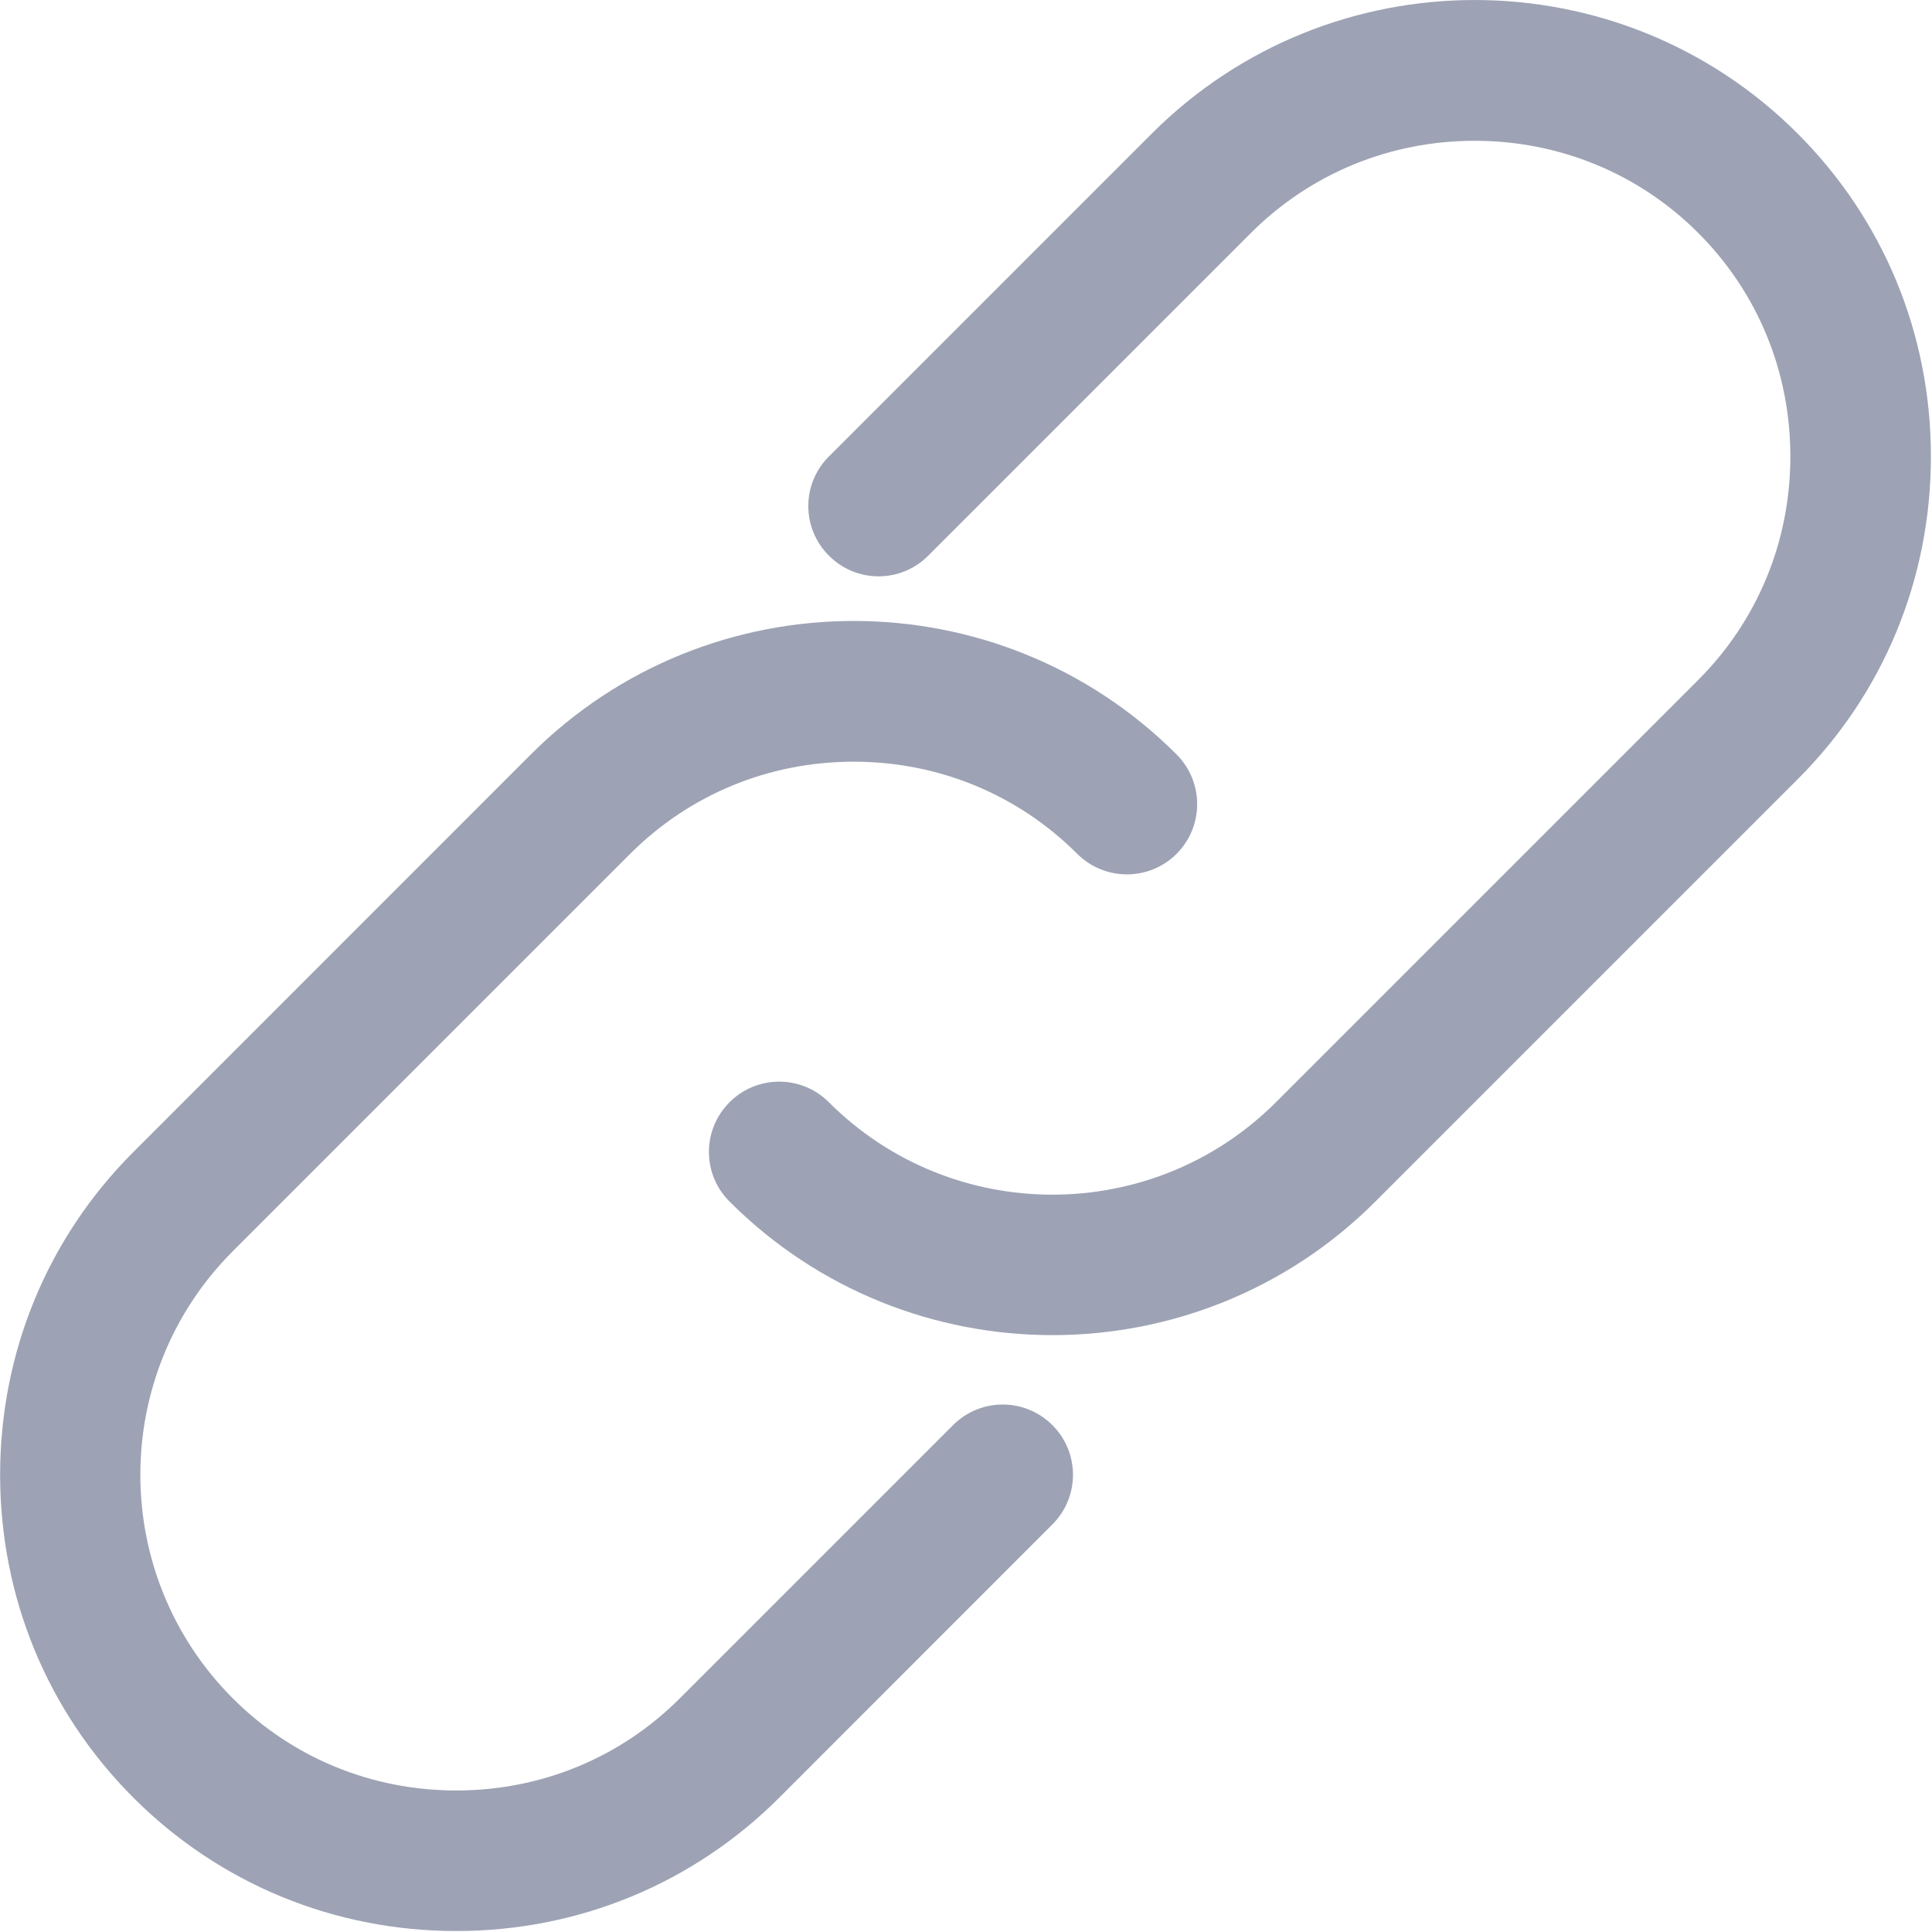 <?xml version="1.0" encoding="UTF-8"?>
<svg width="16px" height="16px" viewBox="0 0 16 16" version="1.1" xmlns="http://www.w3.org/2000/svg" xmlns:xlink="http://www.w3.org/1999/xlink">
    <!-- Generator: Sketch 52.2 (67145) - http://www.bohemiancoding.com/sketch -->
    <title>unlink</title>
    <desc>Created with Sketch.</desc>
    <g id="PROMOTER_Events" stroke="none" stroke-width="1" fill="none" fill-rule="evenodd">
        <g id="PROMOTER-Events-09-Events-List-Hold" transform="translate(-1078, -825)" fill="#9DA3B4" fill-rule="nonzero">
            <g id="list" transform="translate(261, 571)">
                <g id="4" transform="translate(0, 230)">
                    <g id="unlink" transform="translate(817, 24)">
                        <path d="M14.887,1.106 C13.412,-0.369 11.013,-0.368 9.539,1.106 L6.865,3.78 C6.637,4.007 6.637,4.375 6.865,4.602 C7.092,4.83 7.46,4.83 7.687,4.602 L10.361,1.928 C10.853,1.437 11.511,1.166 12.212,1.166 C12.914,1.166 13.572,1.437 14.064,1.929 C14.556,2.421 14.827,3.078 14.827,3.78 C14.827,4.482 14.556,5.139 14.064,5.631 L10.567,9.128 C9.546,10.149 7.885,10.149 6.864,9.128 C6.637,8.901 6.269,8.901 6.042,9.128 C5.814,9.356 5.814,9.724 6.042,9.951 C6.779,10.688 7.747,11.057 8.716,11.057 C9.684,11.057 10.653,10.688 11.39,9.951 L14.887,6.454 C15.599,5.743 15.991,4.793 15.991,3.78 C15.991,2.767 15.599,1.818 14.887,1.106 Z" id="Shape"></path>
                        <path d="M7.893,11.802 L5.63,14.065 C5.138,14.557 4.481,14.828 3.779,14.828 C3.077,14.828 2.419,14.557 1.928,14.065 C0.907,13.044 0.907,11.383 1.928,10.362 L5.219,7.071 C5.711,6.579 6.368,6.308 7.07,6.308 C7.772,6.308 8.429,6.579 8.921,7.071 C9.149,7.298 9.517,7.298 9.744,7.071 C9.971,6.844 9.971,6.475 9.744,6.248 C8.27,4.774 5.871,4.774 4.396,6.248 L1.105,9.54 C0.393,10.251 0.001,11.201 0.001,12.214 C0.001,13.226 0.393,14.176 1.105,14.888 C1.816,15.599 2.766,15.992 3.779,15.992 C4.791,15.992 5.741,15.599 6.453,14.888 L8.715,12.625 C8.943,12.398 8.943,12.029 8.715,11.802 C8.488,11.575 8.12,11.575 7.893,11.802 Z" id="Shape"></path>
                    </g>
                </g>
            </g>
        </g>
    </g>
</svg>